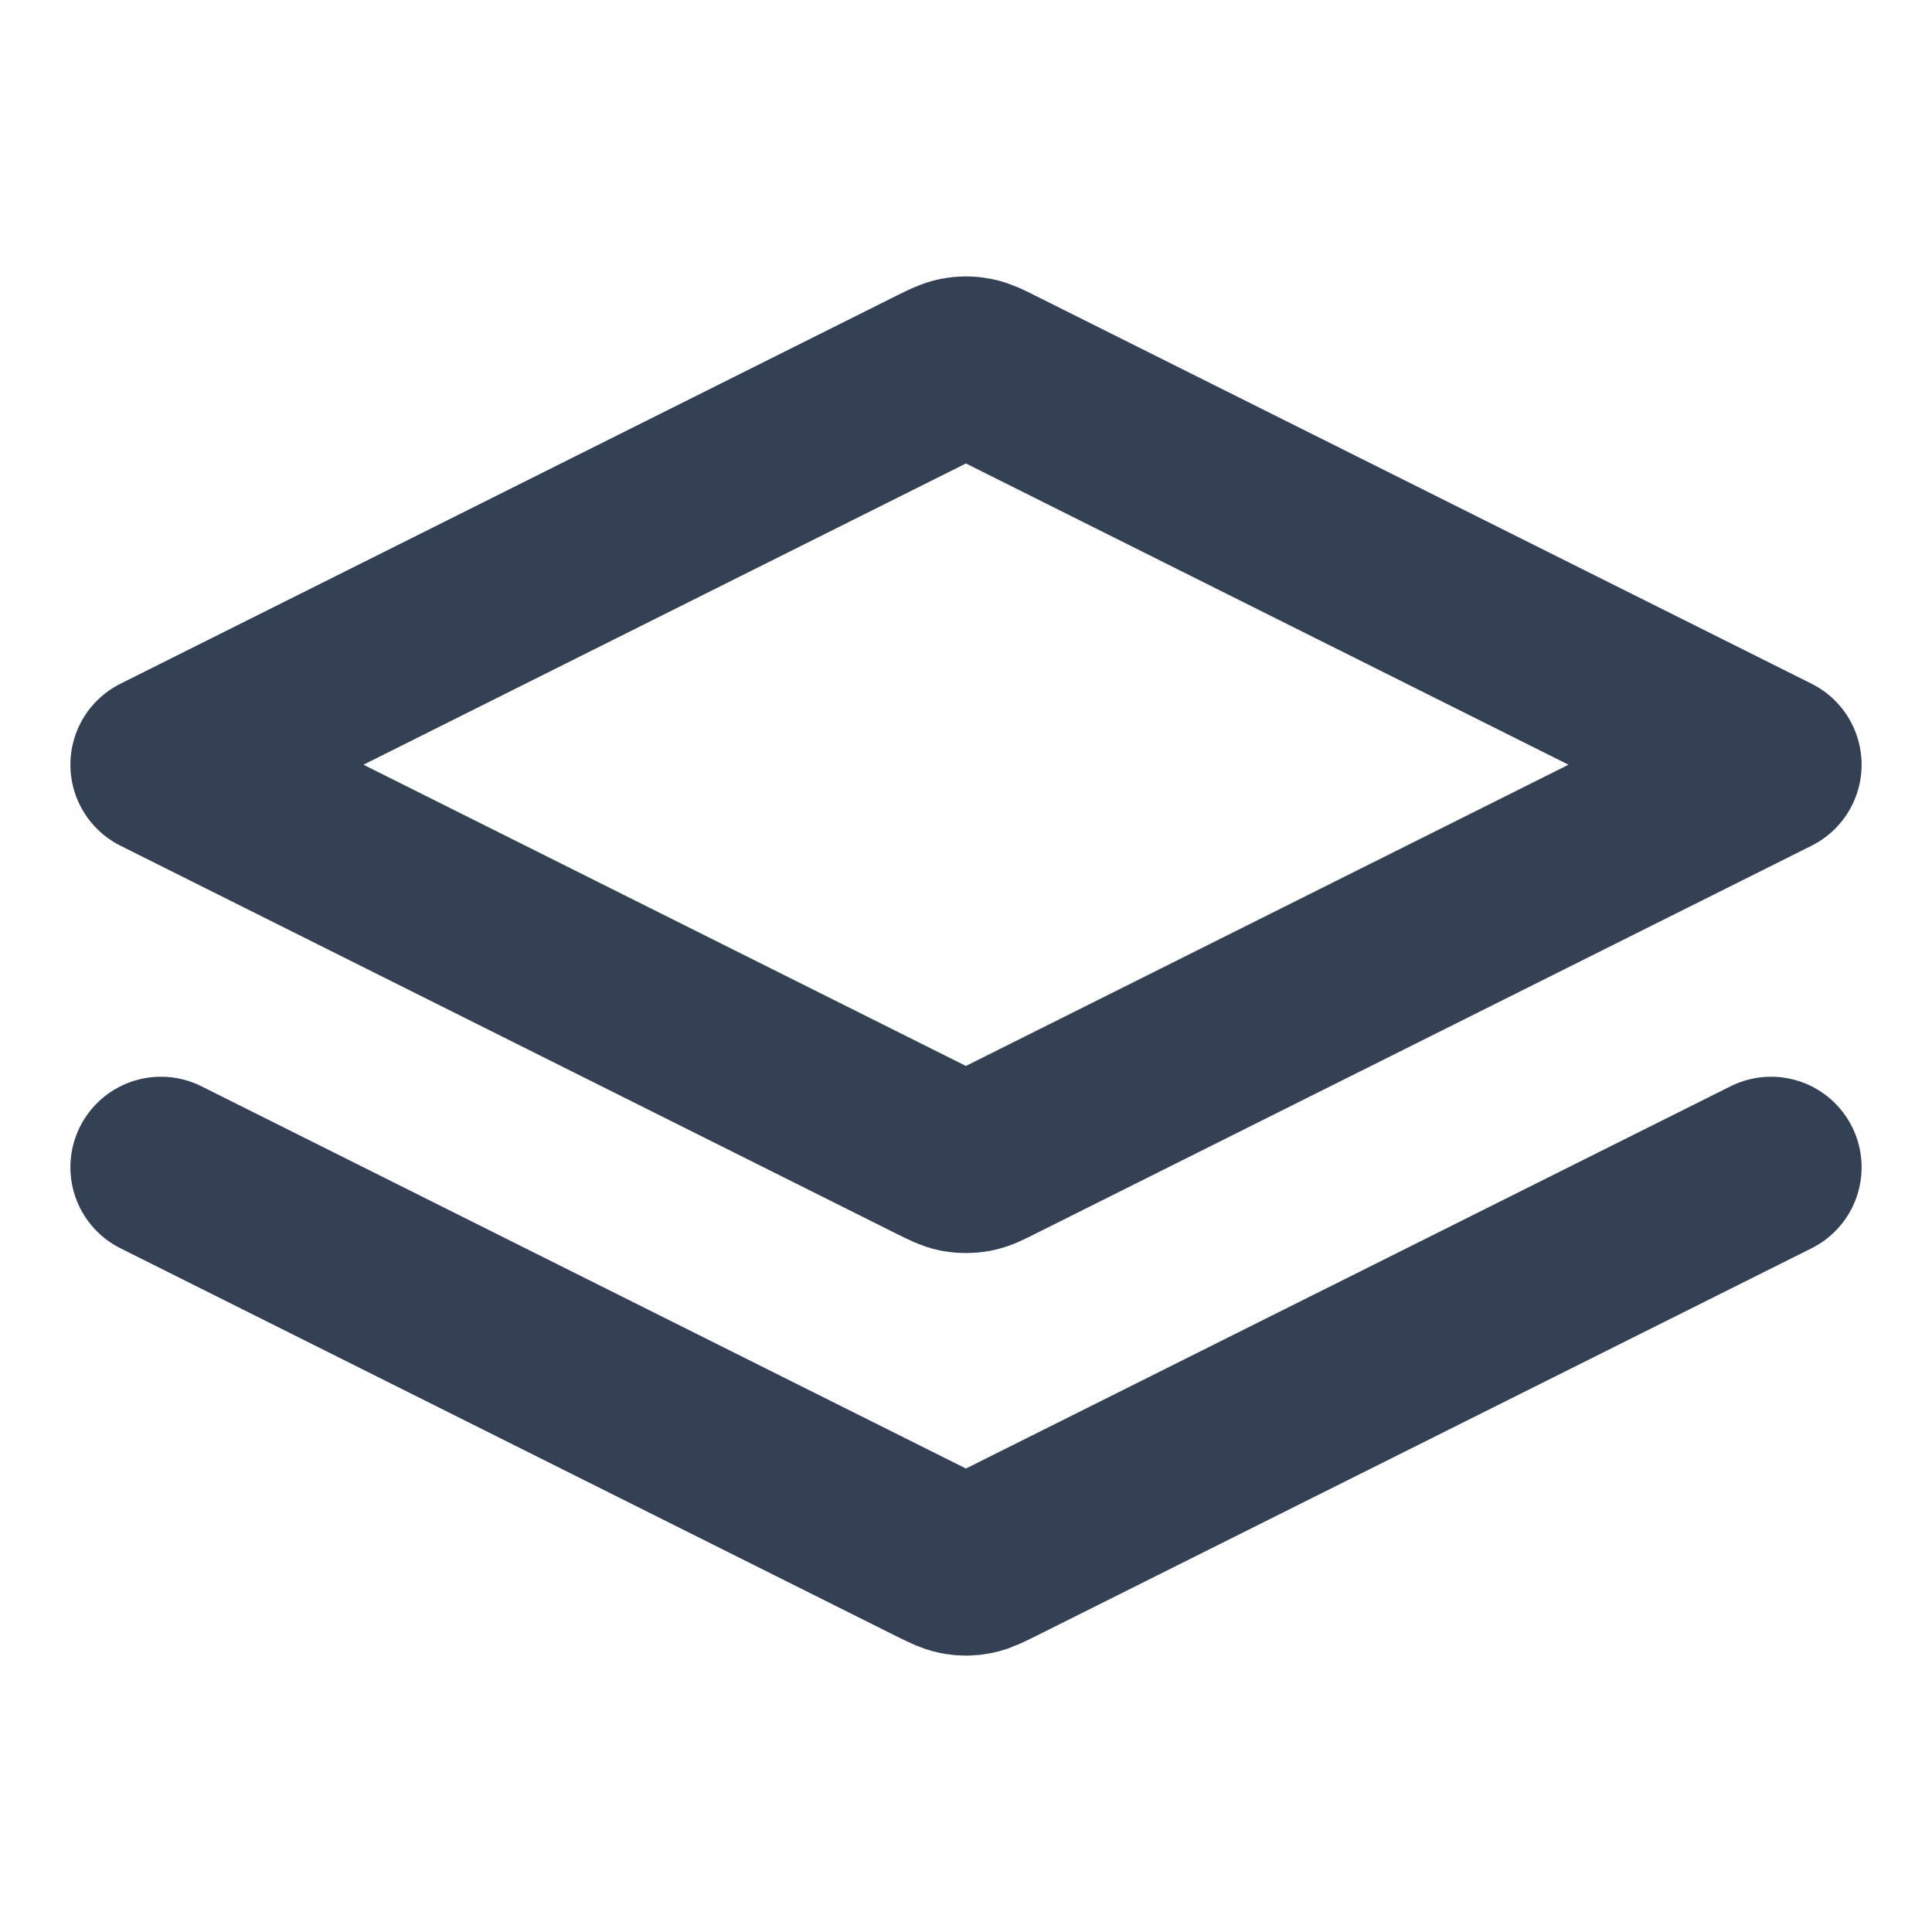 <svg width="16" height="16" viewBox="0 0 16 16" fill="none" xmlns="http://www.w3.org/2000/svg">
<path d="M1.333 9.667L7.761 12.881C7.849 12.924 7.893 12.946 7.938 12.955C7.979 12.963 8.021 12.963 8.061 12.955C8.107 12.946 8.151 12.924 8.238 12.881L14.667 9.667M1.333 6.333L7.761 3.119C7.849 3.075 7.893 3.054 7.938 3.045C7.979 3.037 8.021 3.037 8.061 3.045C8.107 3.054 8.151 3.075 8.238 3.119L14.667 6.333L8.238 9.547C8.151 9.591 8.107 9.613 8.061 9.622C8.021 9.629 7.979 9.629 7.938 9.622C7.893 9.613 7.849 9.591 7.761 9.547L1.333 6.333Z" stroke="#344054" stroke-width="1.5" stroke-linecap="round" stroke-linejoin="round"/>
</svg>
